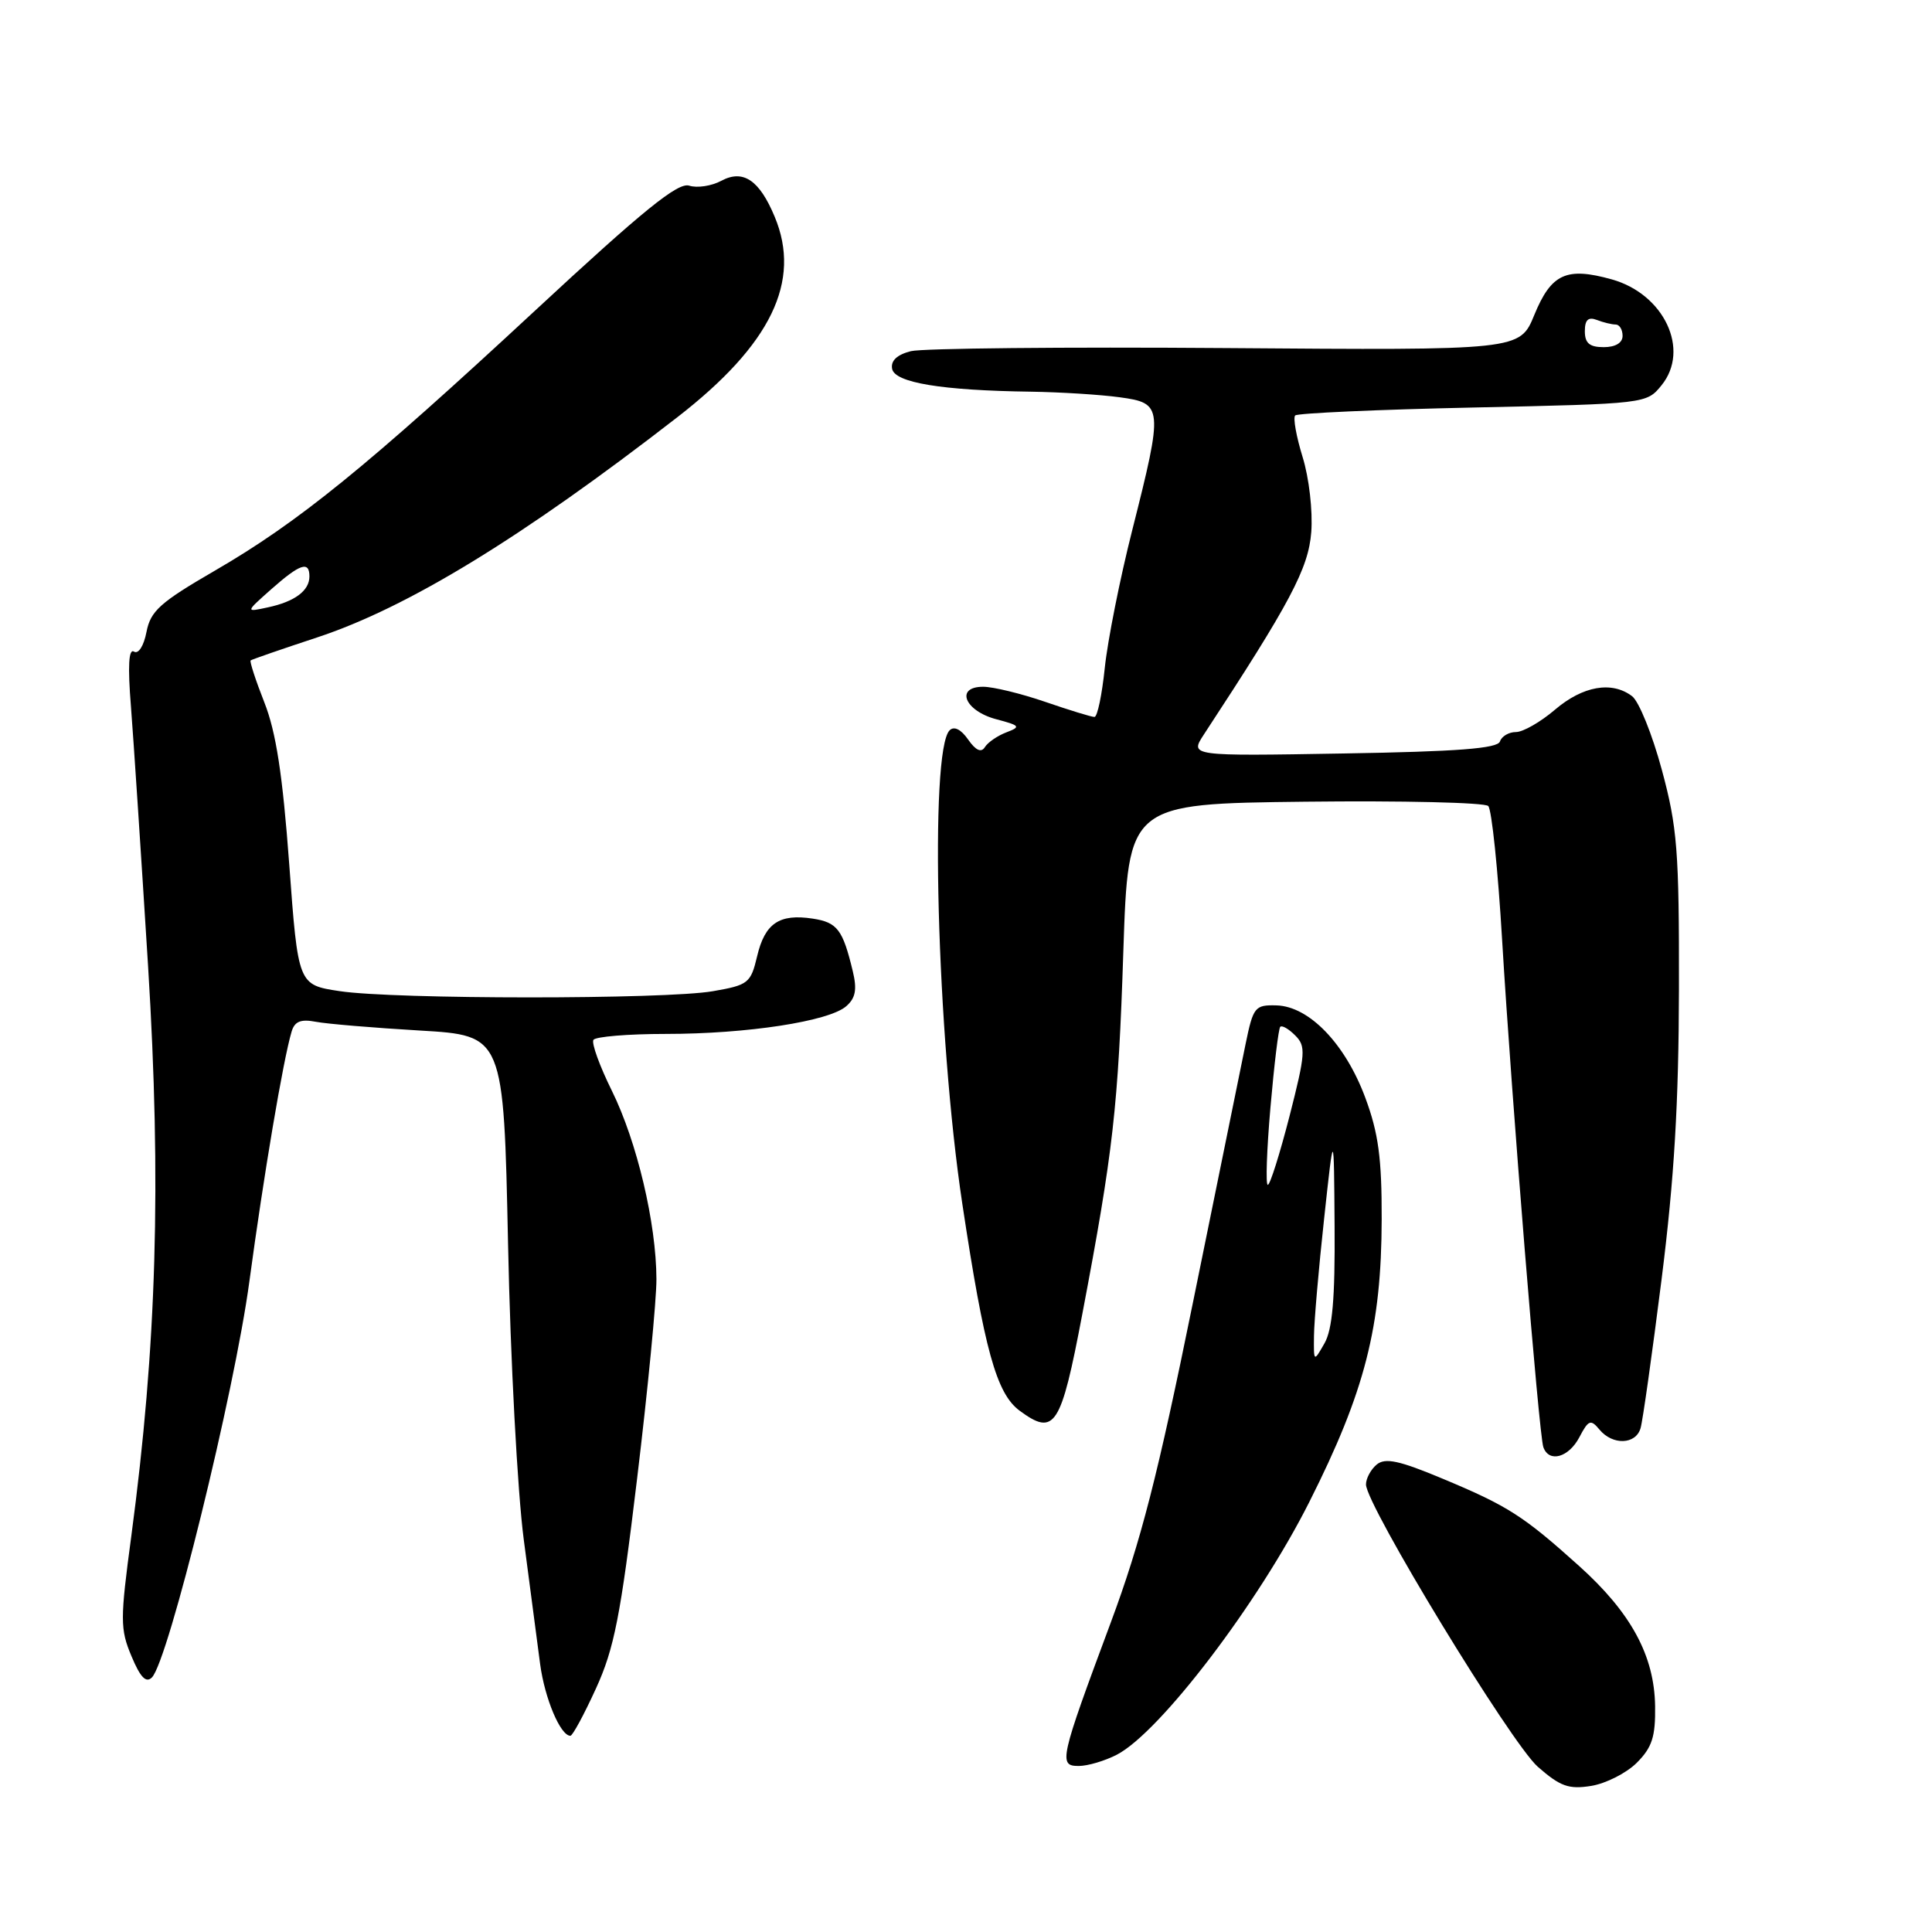 <?xml version="1.0" encoding="UTF-8" standalone="no"?>
<!DOCTYPE svg PUBLIC "-//W3C//DTD SVG 1.1//EN" "http://www.w3.org/Graphics/SVG/1.1/DTD/svg11.dtd" >
<svg xmlns="http://www.w3.org/2000/svg" xmlns:xlink="http://www.w3.org/1999/xlink" version="1.1" viewBox="0 0 256 256">
 <g >
 <path fill="currentColor"
d=" M 216.89 233.57 C 218.91 231.54 219.37 230.13 219.31 226.06 C 219.21 219.38 216.12 213.69 209.24 207.50 C 201.87 200.87 199.82 199.55 191.17 195.94 C 185.39 193.52 183.55 193.13 182.42 194.06 C 181.64 194.71 181.00 195.90 181.00 196.70 C 181.00 199.42 200.21 230.97 203.77 234.11 C 206.75 236.72 207.87 237.12 210.85 236.64 C 212.80 236.32 215.52 234.94 216.89 233.57 Z  M 147.98 232.51 C 153.69 229.56 166.76 212.41 173.50 199.00 C 180.87 184.37 183.05 175.82 183.08 161.56 C 183.10 153.46 182.65 150.13 180.90 145.43 C 178.25 138.31 173.48 133.35 169.15 133.22 C 166.28 133.14 166.06 133.42 165.05 138.32 C 164.47 141.17 161.34 156.55 158.09 172.50 C 153.41 195.53 151.17 204.28 147.18 215.00 C 140.41 233.19 140.23 234.00 142.94 234.00 C 144.13 234.00 146.39 233.33 147.98 232.51 Z  M 78.96 223.75 C 81.38 218.47 82.23 214.17 84.41 196.00 C 85.84 184.17 86.99 172.25 86.98 169.50 C 86.96 162.07 84.40 151.28 81.08 144.54 C 79.46 141.27 78.36 138.23 78.63 137.79 C 78.90 137.36 83.22 137.00 88.23 137.00 C 99.00 137.00 109.85 135.33 112.13 133.33 C 113.37 132.25 113.58 131.11 113.00 128.70 C 111.67 123.16 110.95 122.22 107.68 121.72 C 103.26 121.05 101.35 122.34 100.32 126.72 C 99.48 130.27 99.15 130.53 94.46 131.34 C 88.12 132.44 52.24 132.43 45.00 131.33 C 39.50 130.50 39.50 130.50 38.32 114.46 C 37.45 102.68 36.58 97.00 35.03 93.08 C 33.87 90.14 33.06 87.63 33.21 87.51 C 33.37 87.38 37.33 86.01 42.00 84.47 C 54.01 80.51 69.18 71.24 89.77 55.27 C 102.16 45.66 106.23 37.28 102.65 28.72 C 100.63 23.86 98.47 22.41 95.59 23.95 C 94.29 24.65 92.37 24.94 91.32 24.60 C 89.83 24.13 85.26 27.83 70.95 41.11 C 48.65 61.80 39.54 69.20 28.46 75.62 C 21.22 79.82 19.95 80.95 19.41 83.74 C 19.05 85.60 18.34 86.71 17.75 86.34 C 17.05 85.91 16.92 88.28 17.35 93.60 C 17.69 97.95 18.71 113.42 19.62 128.00 C 21.40 156.75 20.76 178.36 17.40 203.53 C 15.91 214.62 15.91 215.86 17.42 219.45 C 18.59 222.26 19.35 223.05 20.13 222.27 C 22.30 220.10 31.07 184.47 33.04 169.82 C 34.94 155.73 37.51 140.49 38.64 136.69 C 39.04 135.34 39.85 135.01 41.84 135.39 C 43.30 135.67 49.50 136.19 55.62 136.55 C 66.74 137.20 66.74 137.20 67.32 164.85 C 67.63 180.06 68.57 197.68 69.40 204.00 C 70.23 210.32 71.21 217.75 71.57 220.50 C 72.18 225.06 74.26 230.00 75.58 230.00 C 75.87 230.00 77.39 227.19 78.96 223.75 Z  M 209.28 190.43 C 210.48 188.14 210.78 188.03 211.94 189.43 C 213.68 191.53 216.74 191.43 217.38 189.25 C 217.67 188.29 218.92 179.40 220.17 169.50 C 221.85 156.16 222.44 146.20 222.47 131.00 C 222.50 112.69 222.25 109.59 220.20 102.00 C 218.94 97.33 217.17 92.94 216.26 92.25 C 213.58 90.21 209.73 90.89 206.04 94.04 C 204.13 95.67 201.81 97.00 200.87 97.00 C 199.93 97.00 198.98 97.56 198.75 98.25 C 198.44 99.18 193.13 99.59 177.99 99.84 C 157.65 100.19 157.65 100.19 159.51 97.34 C 170.96 79.88 173.38 75.33 173.75 70.50 C 173.96 67.71 173.46 63.31 172.60 60.55 C 171.76 57.82 171.32 55.35 171.62 55.05 C 171.92 54.75 182.52 54.27 195.17 54.00 C 218.15 53.50 218.18 53.50 220.17 51.04 C 223.98 46.33 220.50 38.96 213.57 37.02 C 207.56 35.34 205.55 36.26 203.30 41.74 C 201.38 46.42 201.38 46.42 162.44 46.12 C 141.02 45.96 122.24 46.15 120.70 46.53 C 118.85 47.00 118.01 47.80 118.21 48.87 C 118.56 50.71 124.77 51.74 136.61 51.90 C 140.52 51.96 145.81 52.29 148.36 52.64 C 154.11 53.42 154.16 53.90 150.03 70.24 C 148.39 76.70 146.76 84.92 146.39 88.49 C 146.02 92.07 145.41 95.00 145.02 95.00 C 144.63 95.00 141.70 94.10 138.50 93.00 C 135.30 91.90 131.60 91.00 130.27 91.00 C 126.53 91.00 127.81 94.19 132.00 95.30 C 135.18 96.14 135.30 96.30 133.35 97.04 C 132.17 97.49 130.89 98.37 130.50 99.00 C 130.02 99.77 129.29 99.44 128.28 97.99 C 127.34 96.64 126.42 96.18 125.83 96.77 C 123.13 99.47 124.14 137.15 127.51 159.50 C 130.43 178.86 132.03 184.65 135.10 186.92 C 139.75 190.35 140.57 189.10 143.40 174.18 C 147.51 152.54 148.17 146.74 148.85 126.00 C 149.50 106.50 149.50 106.50 172.93 106.23 C 185.82 106.08 196.74 106.34 197.20 106.80 C 197.66 107.26 198.49 115.25 199.04 124.57 C 200.30 145.61 203.91 190.06 204.50 191.75 C 205.24 193.86 207.86 193.14 209.28 190.43 Z  M 174.11 177.00 C 174.13 175.07 174.73 168.10 175.45 161.50 C 176.75 149.50 176.75 149.50 176.84 162.50 C 176.91 172.07 176.55 176.16 175.50 178.00 C 174.07 180.50 174.07 180.50 174.11 177.00 Z  M 168.34 146.75 C 168.83 141.11 169.41 136.30 169.64 136.06 C 169.86 135.82 170.76 136.33 171.62 137.20 C 173.06 138.63 172.99 139.59 170.87 147.89 C 169.58 152.90 168.29 157.00 167.99 157.00 C 167.69 157.00 167.85 152.39 168.34 146.75 Z  M 35.96 78.06 C 39.76 74.70 41.00 74.29 41.00 76.38 C 41.00 78.27 39.06 79.72 35.49 80.48 C 32.50 81.13 32.50 81.13 35.96 78.06 Z  M 210.00 43.89 C 210.00 42.38 210.45 41.96 211.58 42.39 C 212.45 42.73 213.58 43.00 214.08 43.00 C 214.59 43.00 215.00 43.67 215.00 44.50 C 215.00 45.43 214.06 46.00 212.50 46.00 C 210.62 46.00 210.00 45.47 210.00 43.89 Z "/>
</g>
</svg>